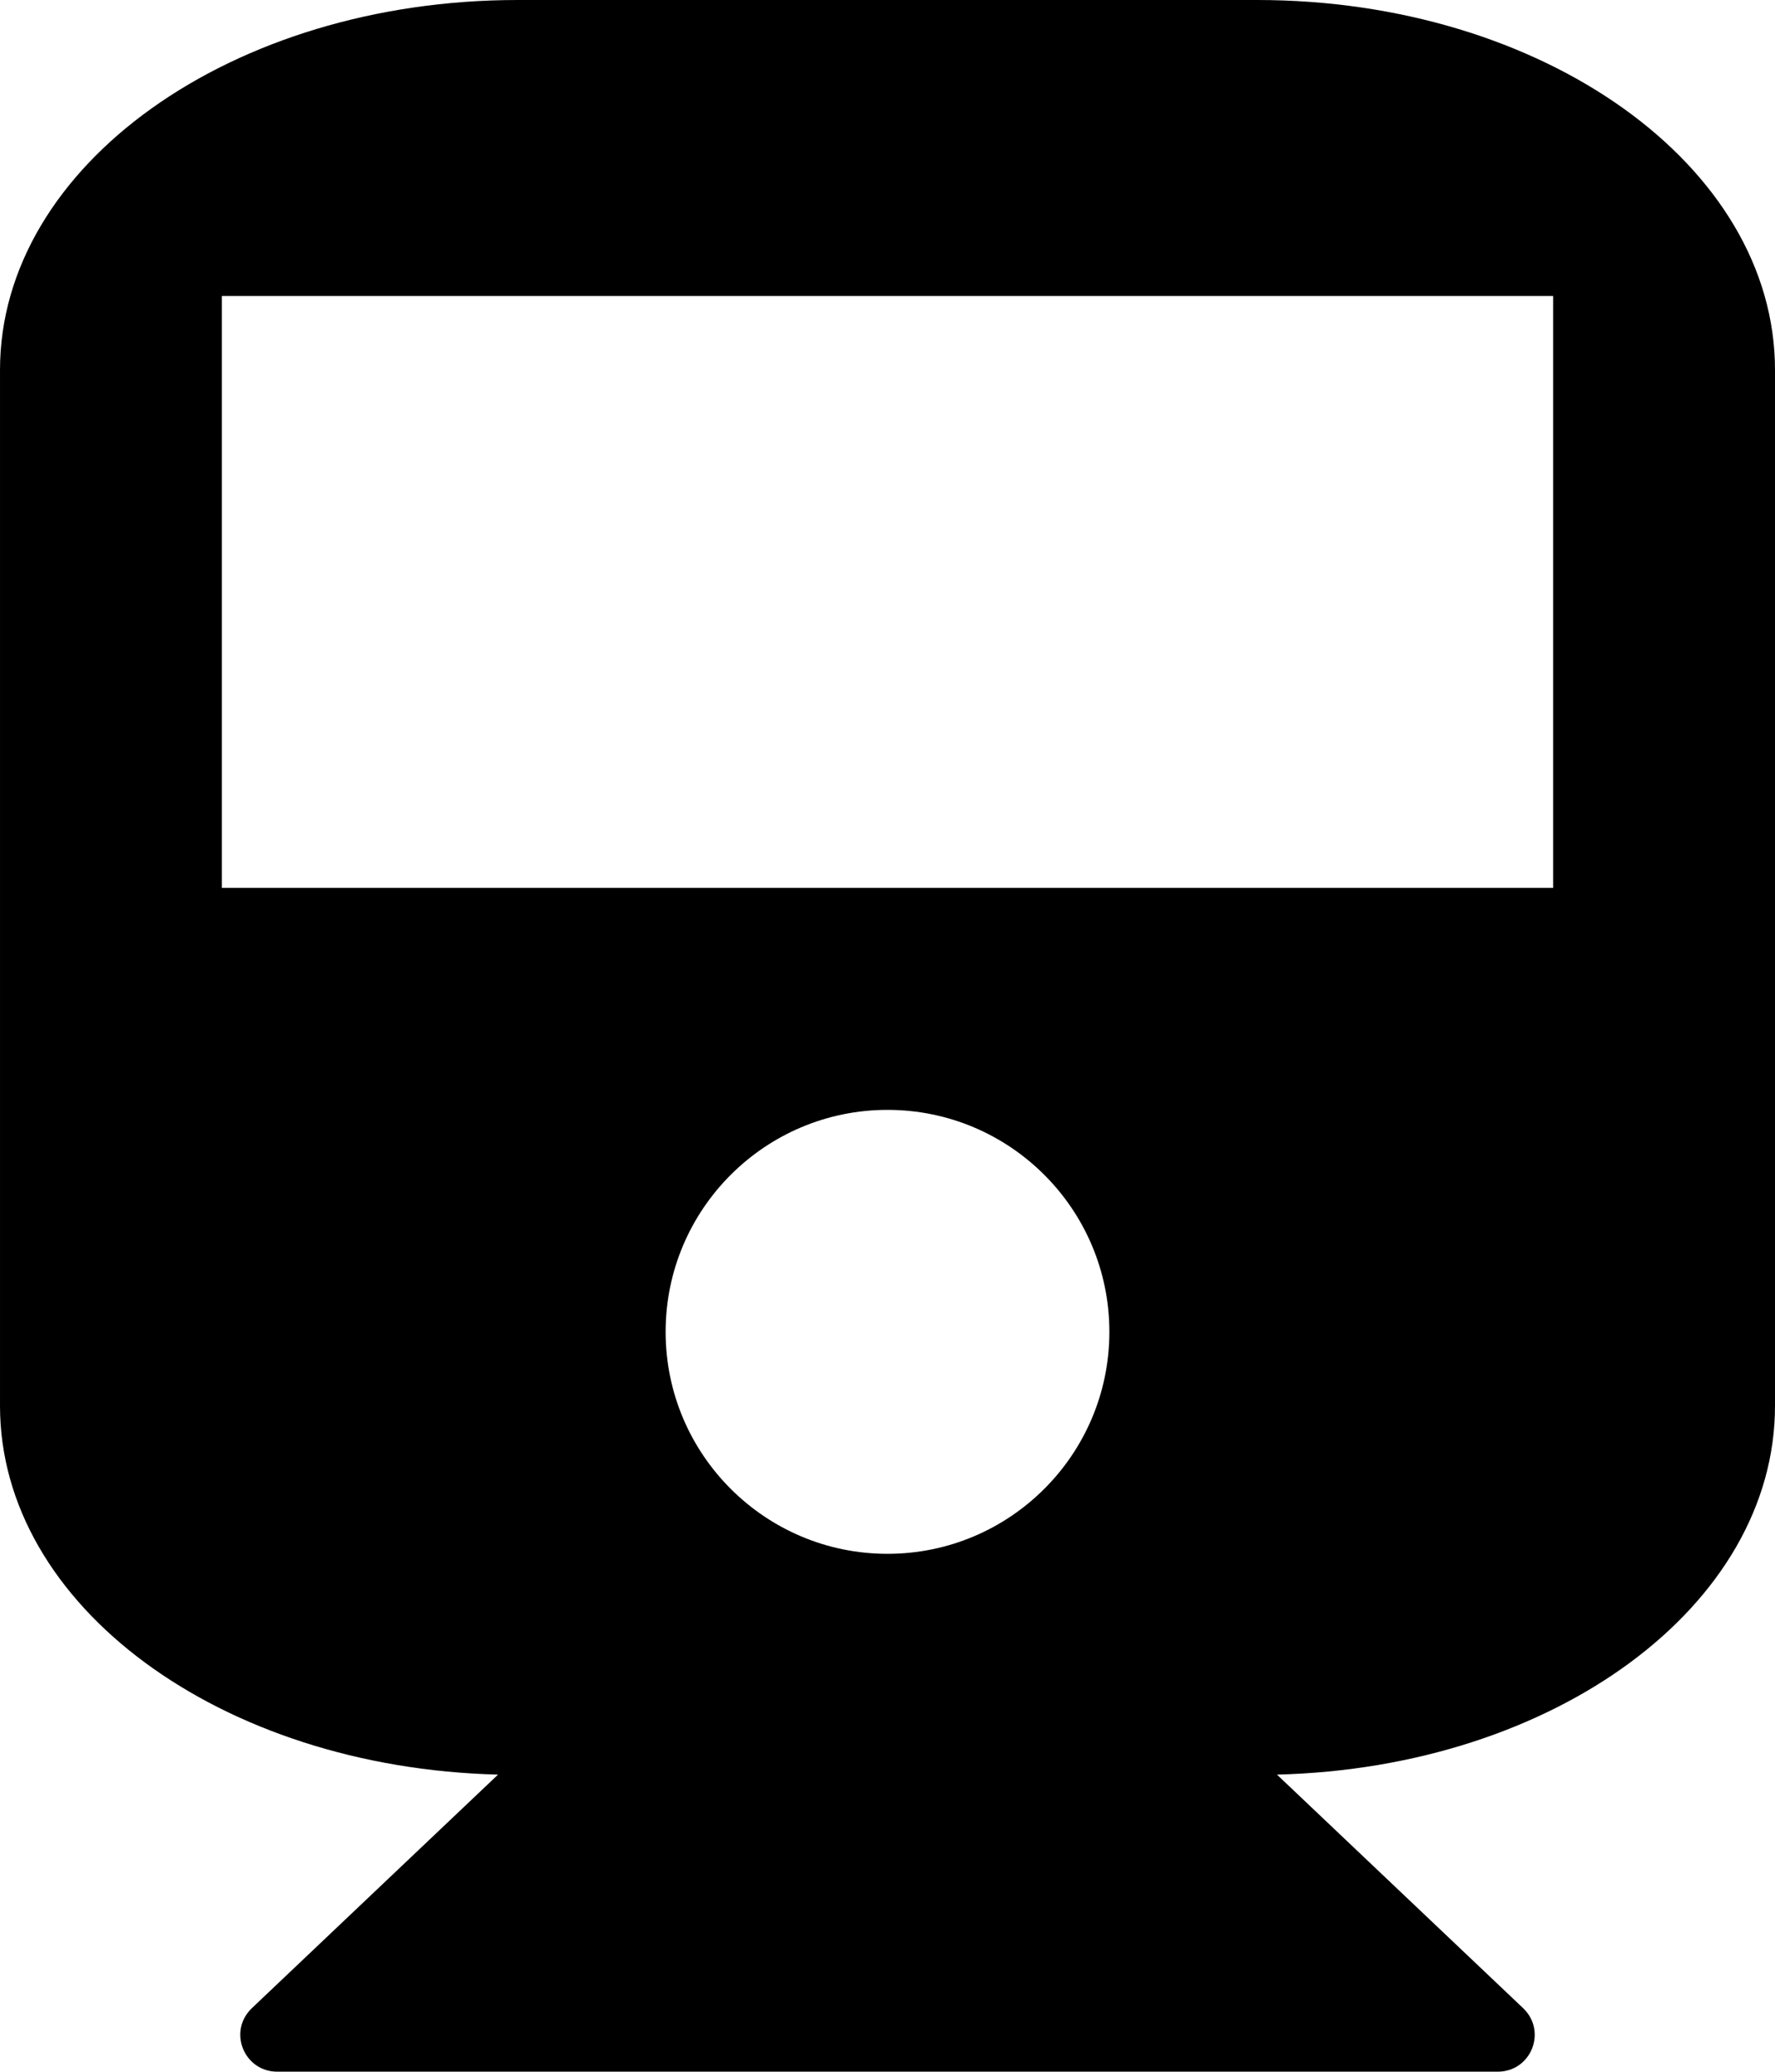 <svg xmlns="http://www.w3.org/2000/svg" width="24" height="28" viewBox="0 0 24 28"><path d="M17 0c3.859 0 7 2.234 7 5v14c0 2.703-2.984 4.891-6.734 4.984l3.328 3.156c.328.313.109.859-.344.859h-16.5c-.453 0-.672-.547-.344-.859l3.328-3.156c-3.75-.094-6.734-2.281-6.734-4.984v-14c0-2.766 3.141-5 7-5h10zm-5 21c1.656 0 3-1.344 3-3s-1.344-3-3-3-3 1.344-3 3 1.344 3 3 3zm9-9v-8h-18v8h18z"/></svg>
